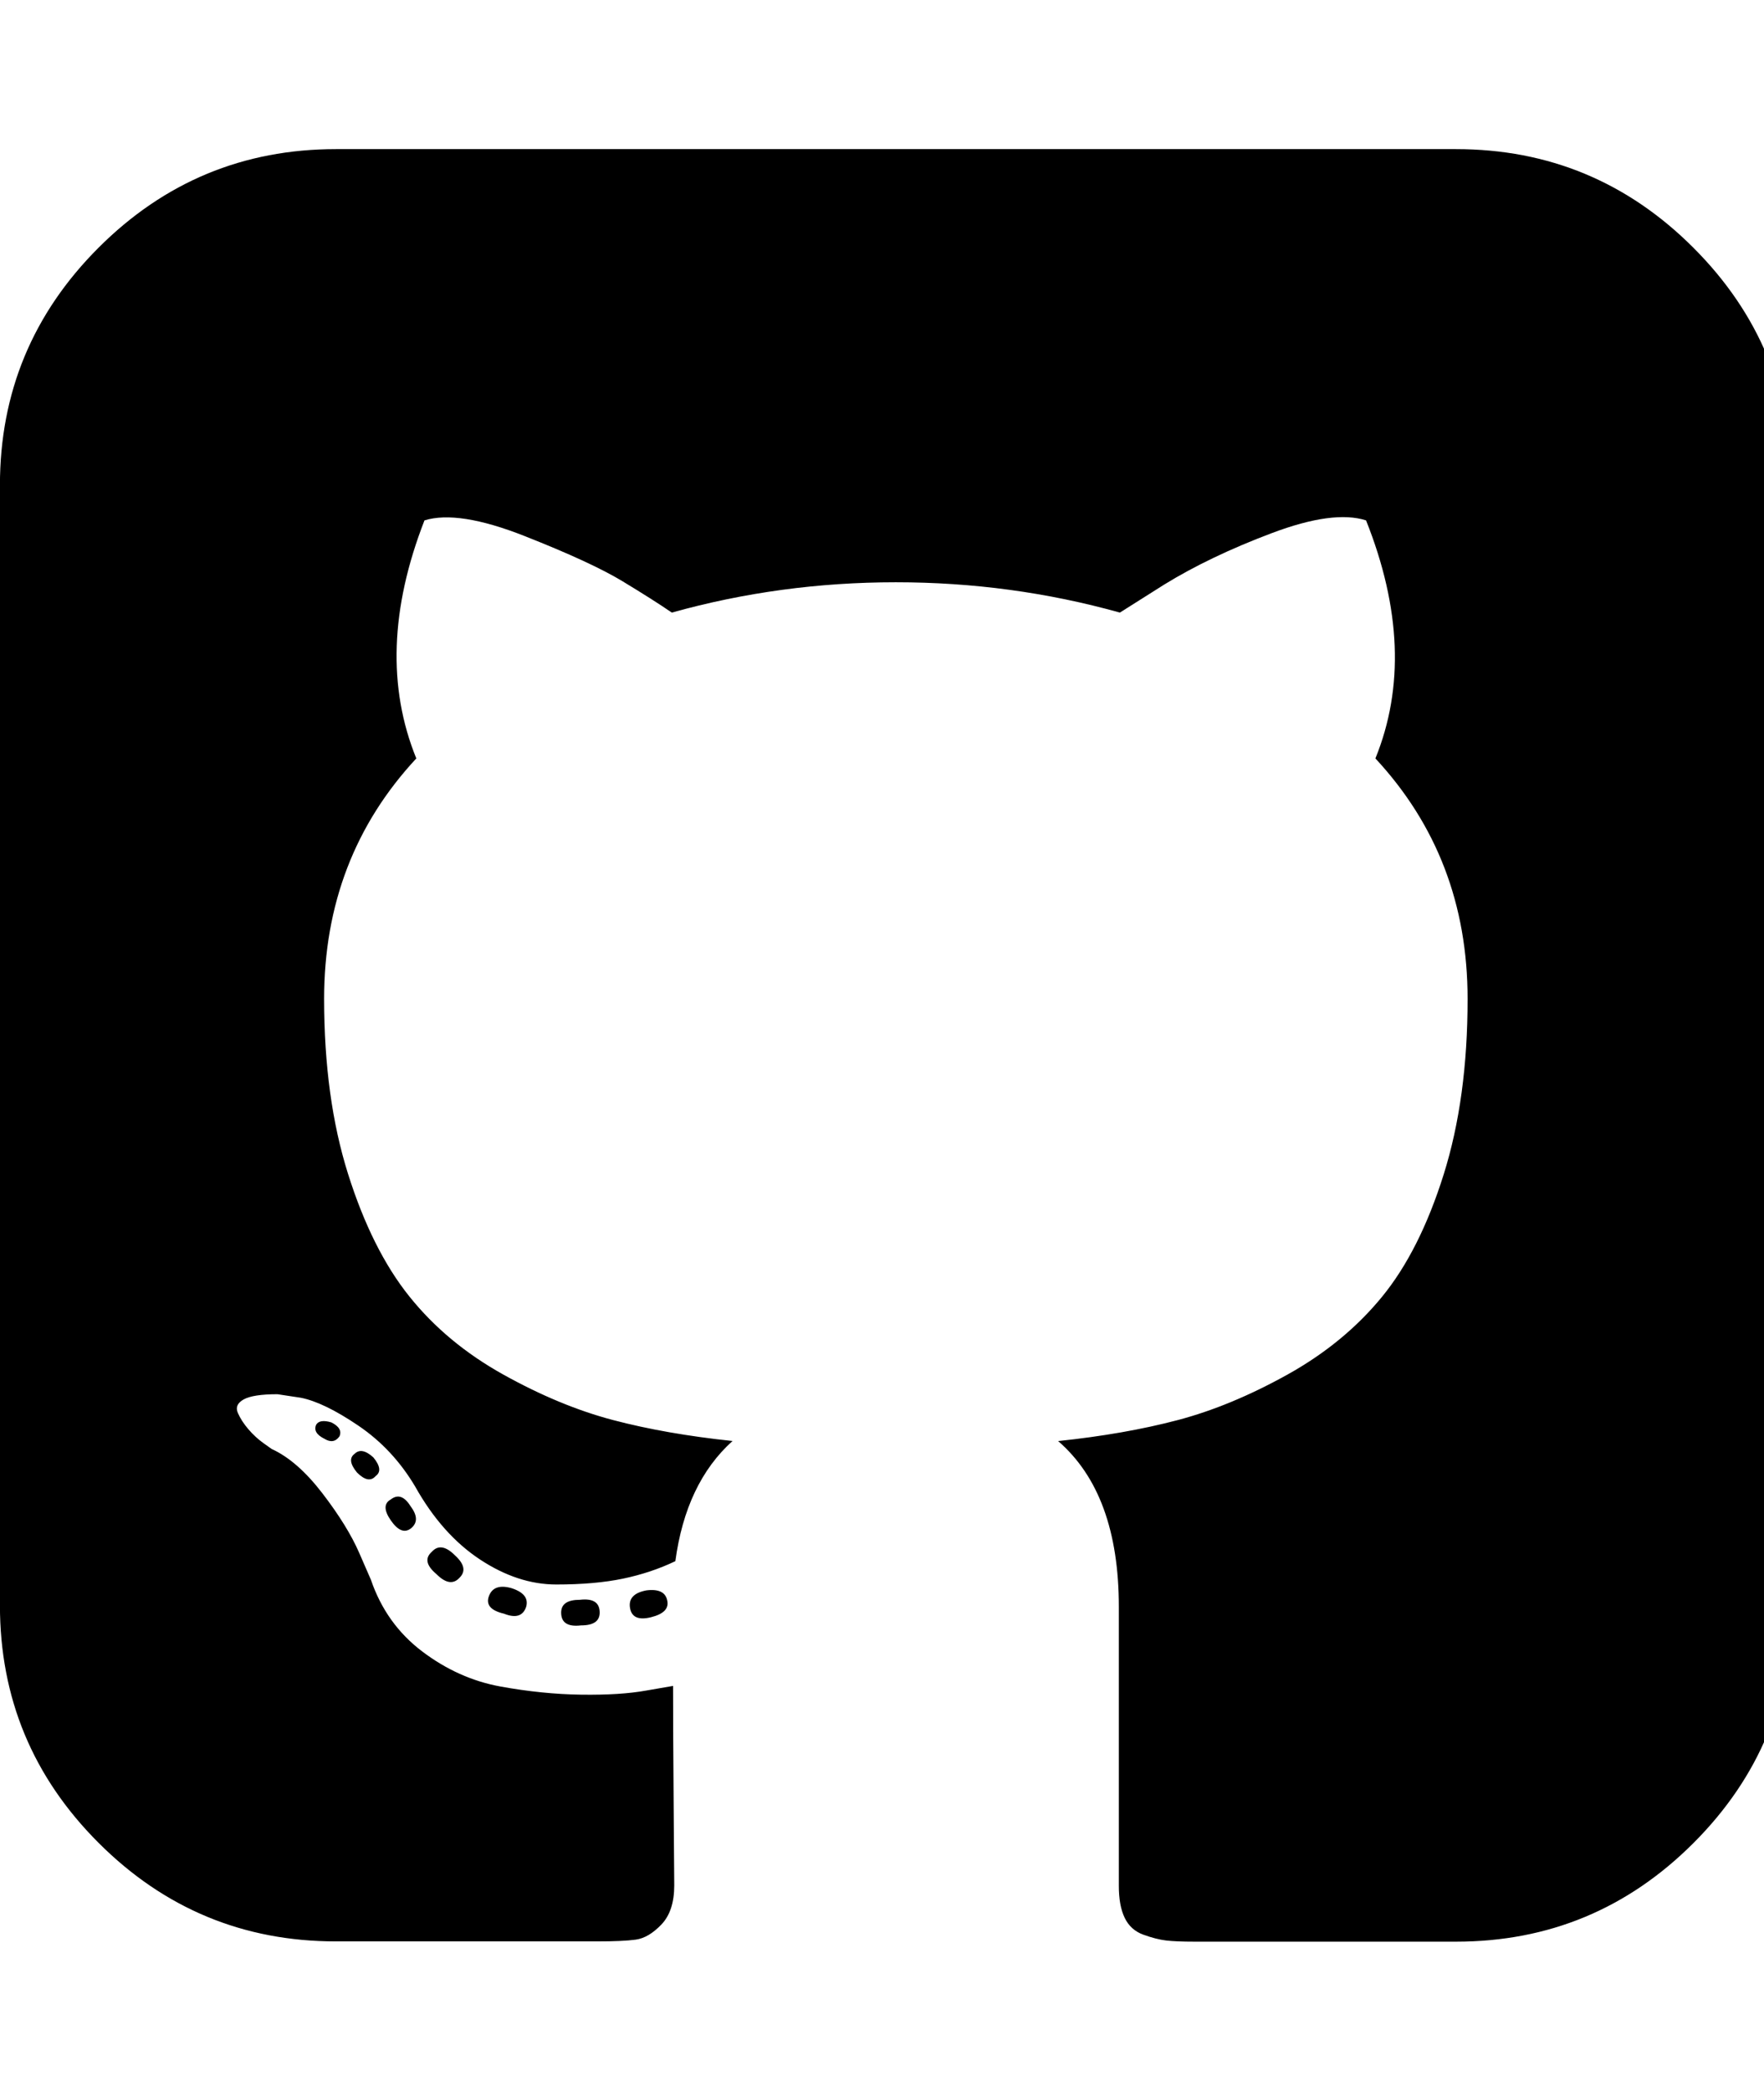 <?xml version="1.0" encoding="utf-8"?>
<!-- Generated by IcoMoon.io -->
<!DOCTYPE svg PUBLIC "-//W3C//DTD SVG 1.1//EN" "http://www.w3.org/Graphics/SVG/1.1/DTD/svg11.dtd">
<svg version="1.1" xmlns="http://www.w3.org/2000/svg" xmlns:xlink="http://www.w3.org/1999/xlink" width="27" height="32" viewBox="0 0 27 32">
	<path d="M7.036 24.143q-0.143 0.161-0.357-0.054-0.232-0.196-0.071-0.339 0.143-0.161 0.357 0.054 0.214 0.196 0.071 0.339zM6.286 23.054q0.161 0.214 0 0.339-0.143 0.107-0.304-0.125t0-0.321q0.161-0.125 0.304 0.107zM5.196 21.982q-0.089 0.125-0.232 0.036-0.179-0.089-0.125-0.214 0.054-0.089 0.232-0.036 0.179 0.089 0.125 0.214zM5.75 22.589q-0.107 0.125-0.286-0.054-0.161-0.196-0.036-0.286 0.107-0.107 0.286 0.054 0.161 0.196 0.036 0.286zM8.054 24.589q-0.071 0.214-0.339 0.107-0.304-0.071-0.232-0.268t0.339-0.125q0.286 0.089 0.232 0.286zM9.179 24.679q0 0.196-0.286 0.196-0.304 0.036-0.304-0.196 0-0.196 0.286-0.196 0.304-0.036 0.304 0.196zM10.214 24.5q0.036 0.179-0.25 0.25t-0.321-0.143 0.25-0.268q0.286-0.036 0.321 0.161zM27.429 7.429v17.143q0 2.125-1.509 3.634t-3.634 1.509h-4q-0.286 0-0.438-0.018t-0.348-0.089-0.286-0.259-0.089-0.491v-4.268q0-1.732-0.929-2.536 1.018-0.107 1.83-0.321t1.679-0.696 1.446-1.188 0.946-1.875 0.366-2.688q0-2.161-1.411-3.679 0.661-1.625-0.143-3.643-0.5-0.161-1.446 0.196t-1.643 0.786l-0.679 0.429q-1.661-0.464-3.429-0.464t-3.429 0.464q-0.286-0.196-0.759-0.482t-1.491-0.688-1.536-0.241q-0.786 2.018-0.125 3.643-1.411 1.518-1.411 3.679 0 1.518 0.366 2.679t0.938 1.875 1.438 1.196 1.679 0.696 1.83 0.321q-0.714 0.643-0.875 1.839-0.375 0.179-0.804 0.268t-1.018 0.089-1.17-0.384-0.991-1.116q-0.339-0.571-0.866-0.929t-0.884-0.429l-0.357-0.054q-0.375 0-0.518 0.080t-0.089 0.205 0.161 0.25 0.232 0.214l0.125 0.089q0.393 0.179 0.777 0.679t0.563 0.911l0.179 0.411q0.232 0.679 0.786 1.098t1.196 0.536 1.241 0.125 0.991-0.063l0.411-0.071q0 0.679 0.009 1.839t0.009 1.214q0 0.393-0.196 0.598t-0.393 0.232-0.589 0.027h-4q-2.125 0-3.634-1.509t-1.509-3.634v-17.143q0-2.125 1.509-3.634t3.634-1.509h17.143q2.125 0 3.634 1.509t1.509 3.634z" fill="#000000" />
</svg>
